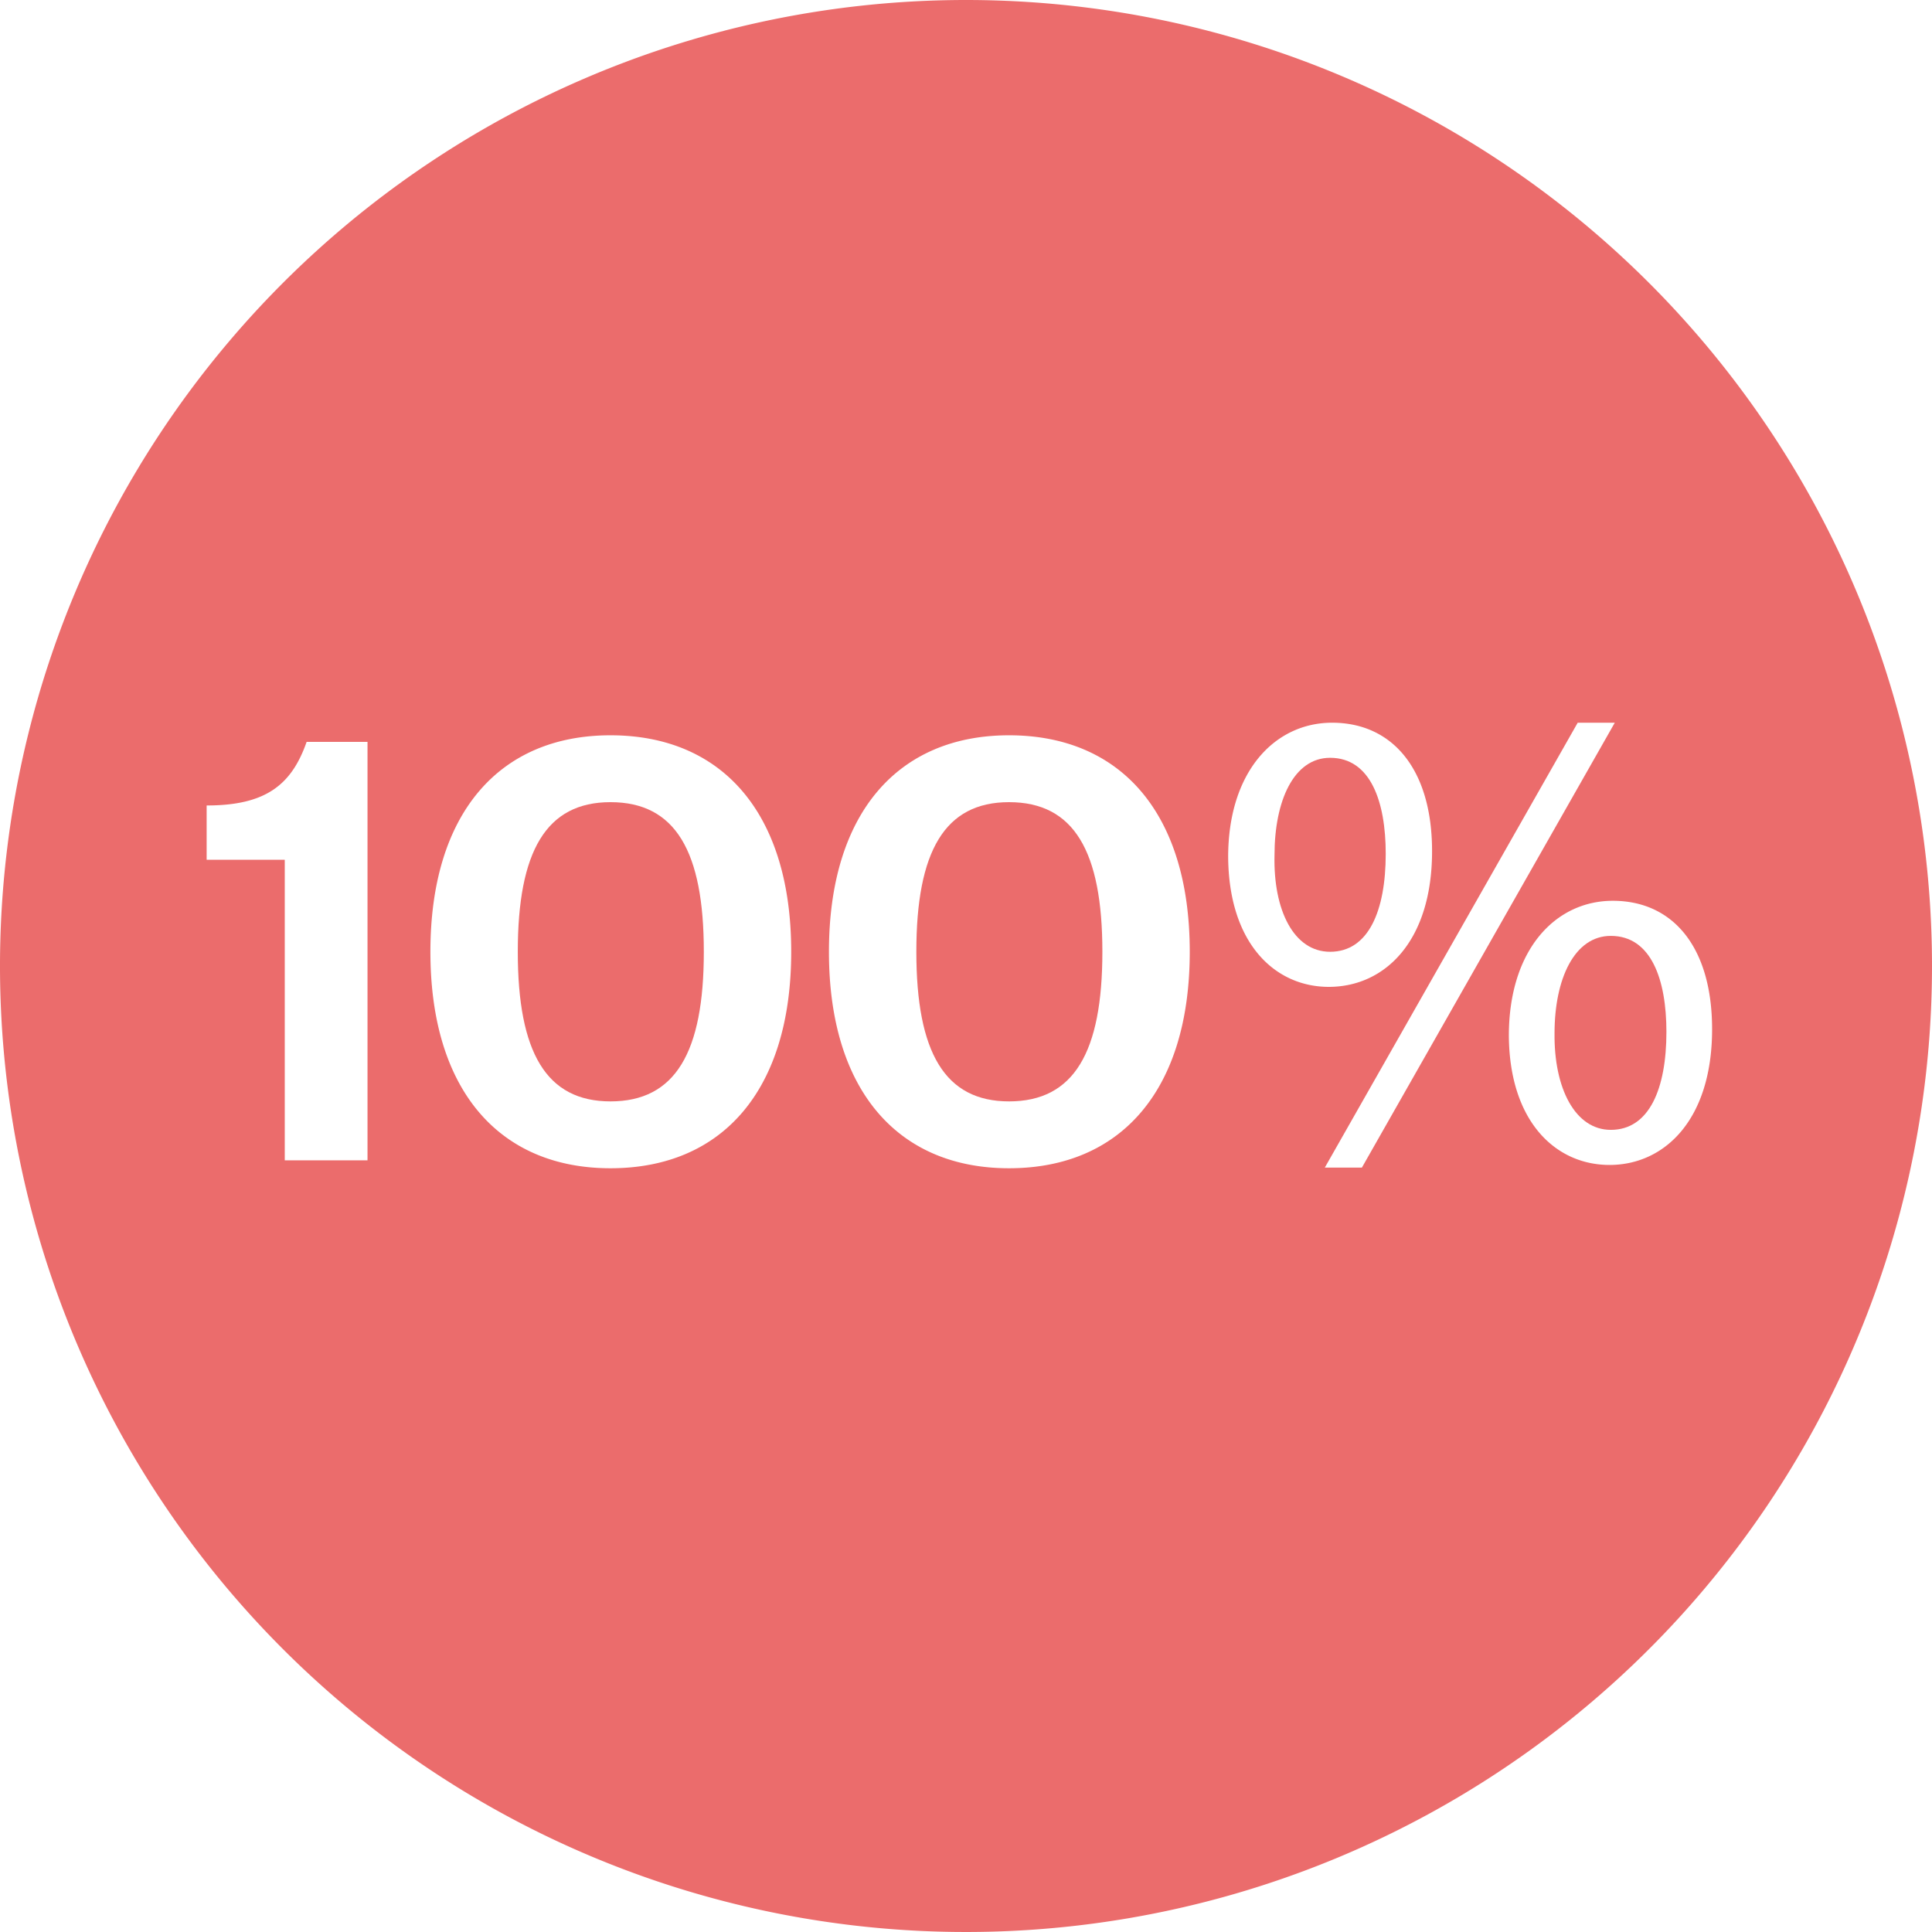 <svg xmlns="http://www.w3.org/2000/svg" width="300" height="300" viewBox="0 0 300 300"><defs><style>.f01c5c53-4907-44a0-b810-d0a347d6a252{fill:#eb6c6c;}</style></defs><g id="e040d33a-8245-4205-b5f5-b54c6c2bdd58" data-name="Layer 2"><g id="f858c54d-cf86-49f7-8074-0f88fcf36d09" data-name="Layer 1"><path class="f01c5c53-4907-44a0-b810-d0a347d6a252" d="M94.794,124.559c-9.972,0-14.392,7.607-14.392,23.232s4.42,23.232,14.392,23.232c10.074,0,14.495-7.607,14.495-23.232S104.869,124.559,94.794,124.559Z"/><path class="f01c5c53-4907-44a0-b810-d0a347d6a252" d="M150,0A150,150,0,1,0,300,150,150,150,0,0,0,150,0ZM57.067,180.173h-12.85v-46.67h-12.13v-8.43c9.046,0,13.158-3.084,15.523-9.869h9.457Zm37.727,1.233c-17.27,0-27.961-12.13-27.961-33.615s10.691-33.615,27.961-33.615c17.373,0,28.064,12.13,28.064,33.615S112.168,181.406,94.794,181.406Zm61.886,0c-17.27,0-27.962-12.13-27.962-33.615s10.691-33.615,27.962-33.615c17.373,0,28.064,12.13,28.064,33.615S174.054,181.406,156.681,181.406Zm34.028-48.315c0-13.364,7.299-20.868,16.139-20.868,9.355,0,15.523,7.196,15.523,19.943,0,14.084-7.402,21.074-16.037,21.074C198.008,153.24,190.811,146.558,190.709,133.091Zm15.009,48.212,39.269-69.08h5.757l-39.269,69.081Zm44.203-.411c-8.327,0-15.523-6.682-15.626-20.046,0-13.466,7.299-20.971,16.14-20.971,9.354,0,15.419,7.196,15.419,19.943C265.854,173.903,258.453,180.893,249.921,180.893Z"/><path class="f01c5c53-4907-44a0-b810-d0a347d6a252" d="M215.175,132.577c0-8.121-2.364-14.906-8.635-14.906-5.654,0-8.635,6.682-8.635,15.111-.206,8.532,2.981,15.009,8.635,15.009C212.502,147.792,215.175,141.418,215.175,132.577Z"/><path class="f01c5c53-4907-44a0-b810-d0a347d6a252" d="M156.681,124.559c-9.972,0-14.392,7.607-14.392,23.232s4.42,23.232,14.392,23.232c10.074,0,14.495-7.607,14.495-23.232S166.755,124.559,156.681,124.559Z"/><path class="f01c5c53-4907-44a0-b810-d0a347d6a252" d="M250.126,145.324c-5.654,0-8.738,6.682-8.738,15.111-.103,8.532,3.187,15.009,8.738,15.009,5.962,0,8.635-6.374,8.635-15.214C258.762,152.109,256.397,145.324,250.126,145.324Z"/></g></g></svg>